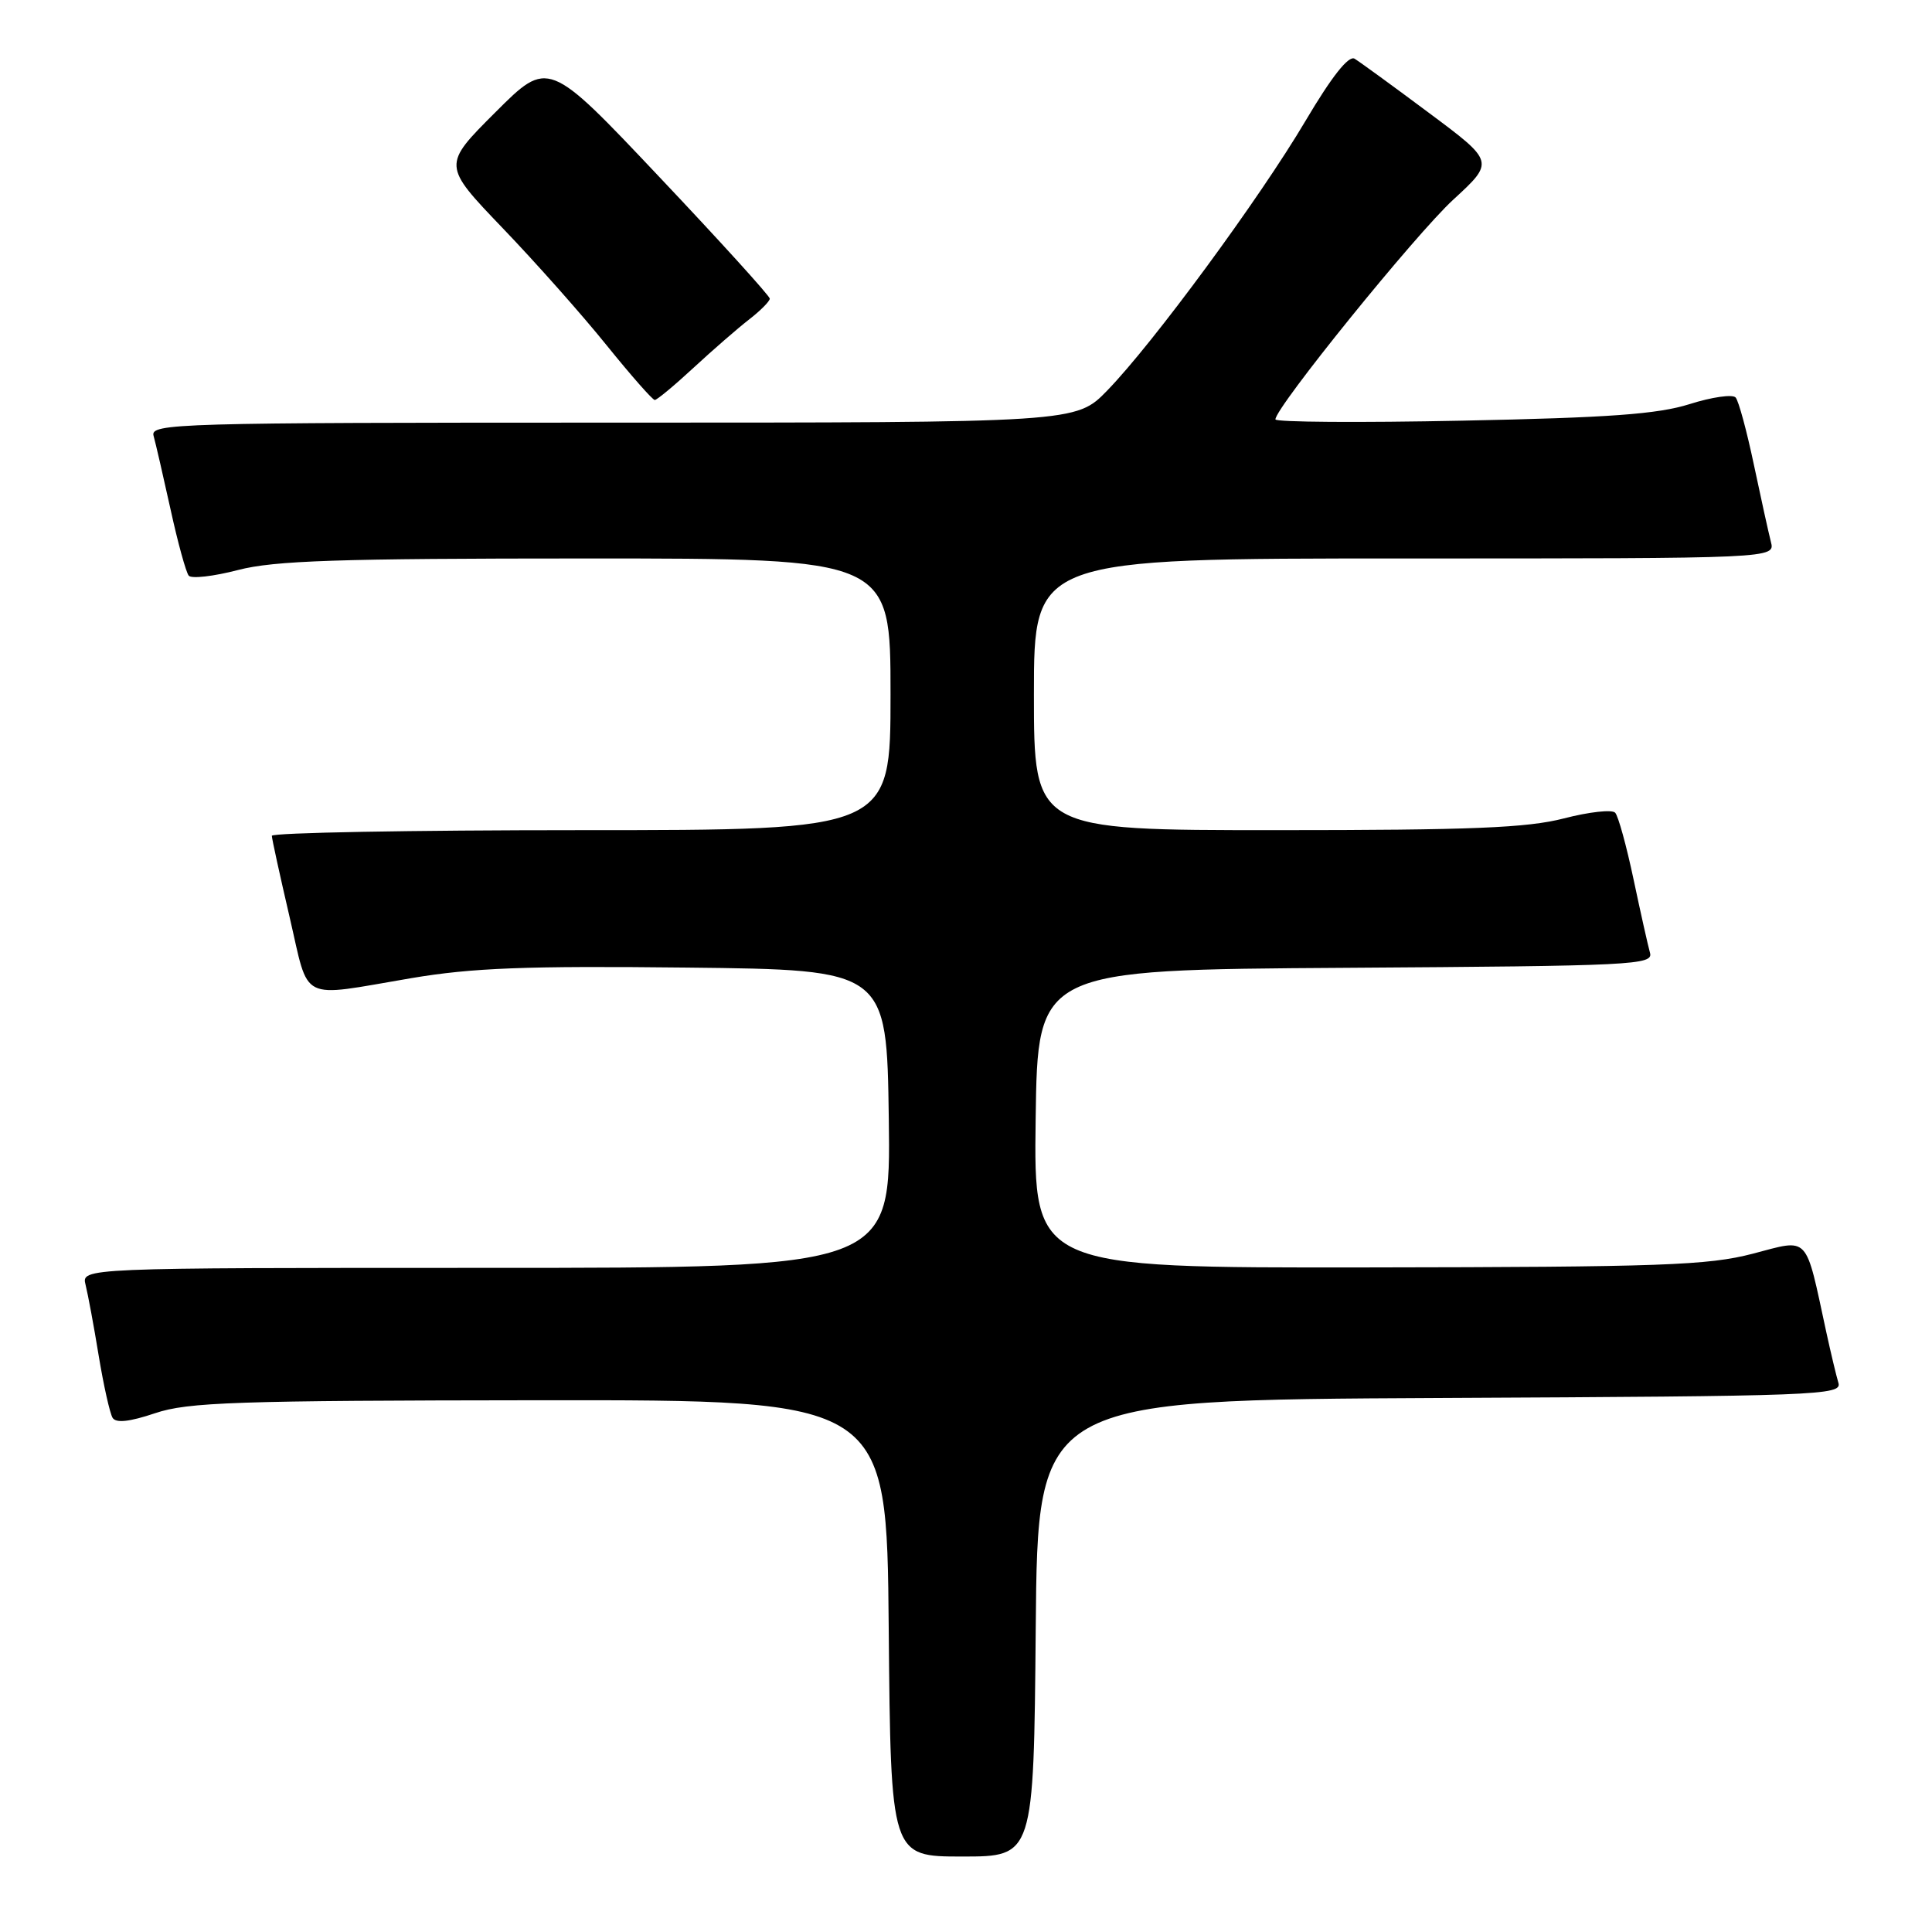 <?xml version="1.0" encoding="UTF-8" standalone="no"?>
<!DOCTYPE svg PUBLIC "-//W3C//DTD SVG 1.1//EN" "http://www.w3.org/Graphics/SVG/1.1/DTD/svg11.dtd" >
<svg xmlns="http://www.w3.org/2000/svg" xmlns:xlink="http://www.w3.org/1999/xlink" version="1.1" viewBox="0 0 256 256">
 <g >
 <path fill="currentColor"
d=" M 137.24 215.75 C 137.50 185.50 137.50 185.50 190.81 185.24 C 240.96 185.00 244.10 184.88 243.60 183.24 C 243.31 182.28 242.59 179.25 241.99 176.50 C 239.16 163.42 239.84 164.14 232.26 166.12 C 226.31 167.67 220.17 167.89 181.23 167.94 C 136.96 168.00 136.96 168.00 137.23 148.25 C 137.50 128.50 137.50 128.50 178.31 128.24 C 216.54 127.99 219.10 127.87 218.63 126.24 C 218.36 125.28 217.38 120.90 216.45 116.50 C 215.52 112.10 214.43 108.13 214.02 107.69 C 213.61 107.24 210.56 107.58 207.24 108.44 C 202.38 109.70 194.98 110.00 169.11 110.00 C 137.00 110.00 137.00 110.00 137.00 92.00 C 137.00 74.00 137.00 74.00 186.12 74.00 C 235.23 74.00 235.23 74.00 234.65 71.79 C 234.34 70.57 233.32 65.95 232.39 61.54 C 231.46 57.12 230.38 53.13 229.98 52.67 C 229.58 52.22 226.83 52.61 223.87 53.55 C 219.65 54.88 213.19 55.35 193.75 55.74 C 180.14 56.02 169.00 55.94 169.00 55.57 C 169.00 53.99 187.56 31.06 192.55 26.47 C 198.03 21.43 198.03 21.43 189.36 14.97 C 184.59 11.41 180.15 8.18 179.49 7.78 C 178.70 7.31 176.47 10.13 172.99 16.01 C 166.90 26.31 152.77 45.52 146.71 51.75 C 142.58 56.00 142.58 56.00 81.22 56.00 C 23.27 56.00 19.89 56.10 20.35 57.75 C 20.62 58.71 21.63 63.10 22.60 67.50 C 23.56 71.90 24.65 75.85 25.01 76.28 C 25.37 76.71 28.31 76.37 31.54 75.53 C 36.35 74.28 44.76 74.00 77.71 74.00 C 118.00 74.00 118.00 74.00 118.00 92.00 C 118.00 110.00 118.00 110.00 77.00 110.00 C 54.45 110.00 36.01 110.34 36.02 110.75 C 36.03 111.16 37.09 116.00 38.37 121.50 C 41.04 132.96 39.44 132.16 54.50 129.61 C 62.55 128.25 69.68 127.97 91.00 128.21 C 117.50 128.50 117.50 128.50 117.77 148.25 C 118.04 168.00 118.04 168.00 64.41 168.00 C 10.78 168.00 10.78 168.00 11.34 170.25 C 11.65 171.49 12.44 175.72 13.08 179.65 C 13.73 183.59 14.56 187.28 14.92 187.87 C 15.37 188.59 17.15 188.40 20.54 187.26 C 24.89 185.79 31.19 185.58 71.50 185.54 C 117.50 185.50 117.50 185.50 117.76 215.75 C 118.03 246.00 118.03 246.00 127.50 246.00 C 136.97 246.00 136.97 246.00 137.24 215.75 Z  M 91.90 48.73 C 94.43 46.39 97.74 43.51 99.25 42.34 C 100.76 41.17 102.00 39.92 102.00 39.57 C 102.00 39.22 95.40 31.94 87.32 23.40 C 72.65 7.87 72.65 7.87 65.64 14.88 C 58.62 21.89 58.62 21.89 66.58 30.20 C 70.96 34.76 77.17 41.76 80.38 45.75 C 83.60 49.74 86.47 53.00 86.76 53.00 C 87.05 53.00 89.36 51.08 91.90 48.73 Z "/>
</g>
</svg>